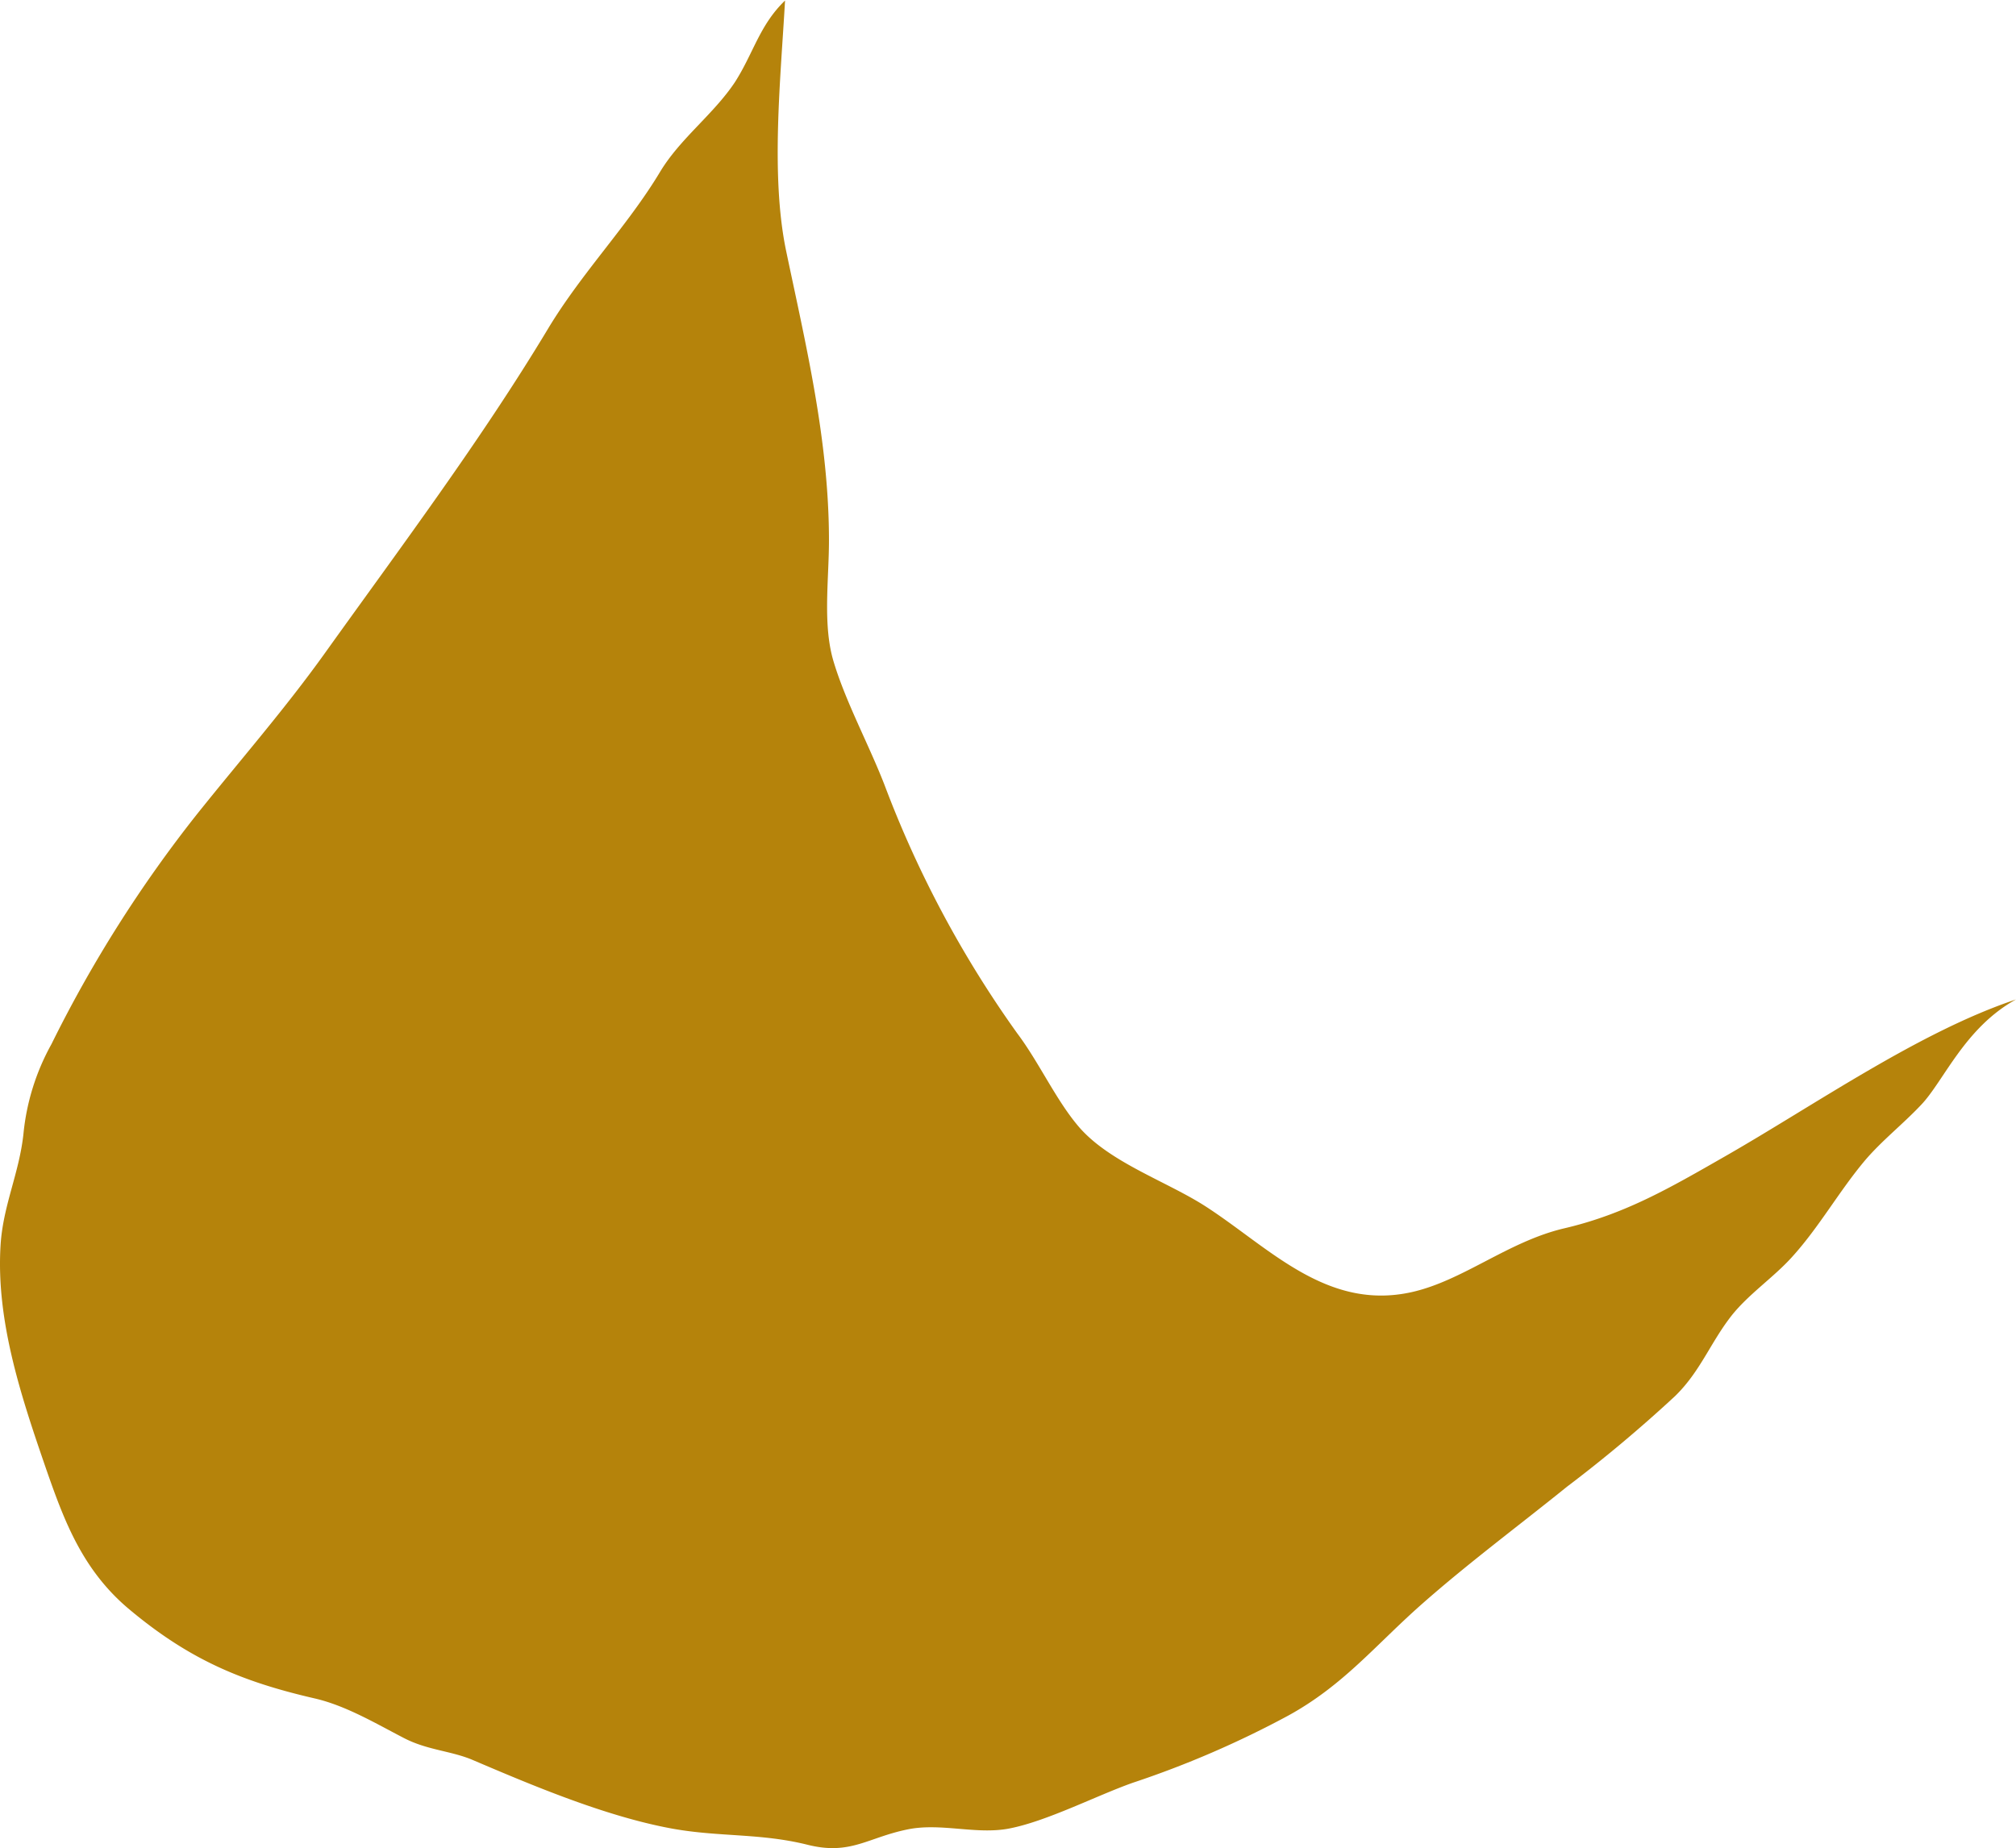 <svg xmlns="http://www.w3.org/2000/svg" viewBox="0 0 187.26 171.71"><defs><style>.cls-1{fill:#b5830b;}</style></defs><g id="Layer_2" data-name="Layer 2"><g id="Layer_1-2" data-name="Layer 1"><path class="cls-1" d="M187.26,92.85c-9,3-18.71,9.82-27.07,14.6-5.05,2.89-9.24,5.34-14.88,6.66-5.22,1.22-9.4,4.86-14.19,5.93-7.93,1.76-13.27-4.19-19.19-8-3.58-2.29-8.72-4-11.6-7.22-2.18-2.48-3.79-6.1-5.84-8.82a100.36,100.36,0,0,1-12.3-23c-1.41-3.67-3.6-7.71-4.73-11.44C76.39,58.13,77,53.89,77,50.21c0-9.31-2.16-18.21-4-27-1.43-7-.48-16-.08-23.16-2.37,2.28-2.93,4.89-4.66,7.59-2,3-5.07,5.21-6.95,8.33-3,5-7.27,9.36-10.4,14.56-6.19,10.3-13.65,20.25-20.72,30.13-3.75,5.24-7.86,9.93-11.91,15A120.09,120.09,0,0,0,4.78,97a21.43,21.43,0,0,0-2.6,8.32C1.79,109,.27,112,.05,115.72c-.43,7.12,2,14.26,4.27,20.85,1.64,4.7,3.34,9.3,7.69,12.94,5.54,4.63,10.35,6.69,17.2,8.27,2.93.67,5.76,2.37,8.32,3.69,2.14,1.11,4.32,1.18,6.3,2,5.44,2.32,12.36,5.27,18.61,6.41,4.38.79,8.21.41,12.57,1.5,4,1,5.56-.67,9.31-1.43,3.08-.63,6.37.51,9.42-.08,3.52-.68,8.11-3.06,11.48-4.25a90.64,90.64,0,0,0,14.46-6.25c5.16-2.84,8.1-6.57,12.45-10.4s9-7.28,13.43-10.86a130.6,130.6,0,0,0,10.05-8.43c2.3-2.25,3.22-4.84,5.13-7.33,1.58-2.06,4-3.66,5.73-5.59,2.53-2.79,4.36-6.11,6.8-9,1.57-1.83,3.51-3.35,5.16-5.1C180.53,100.48,182.48,95.48,187.26,92.85Z"/></g></g></svg>